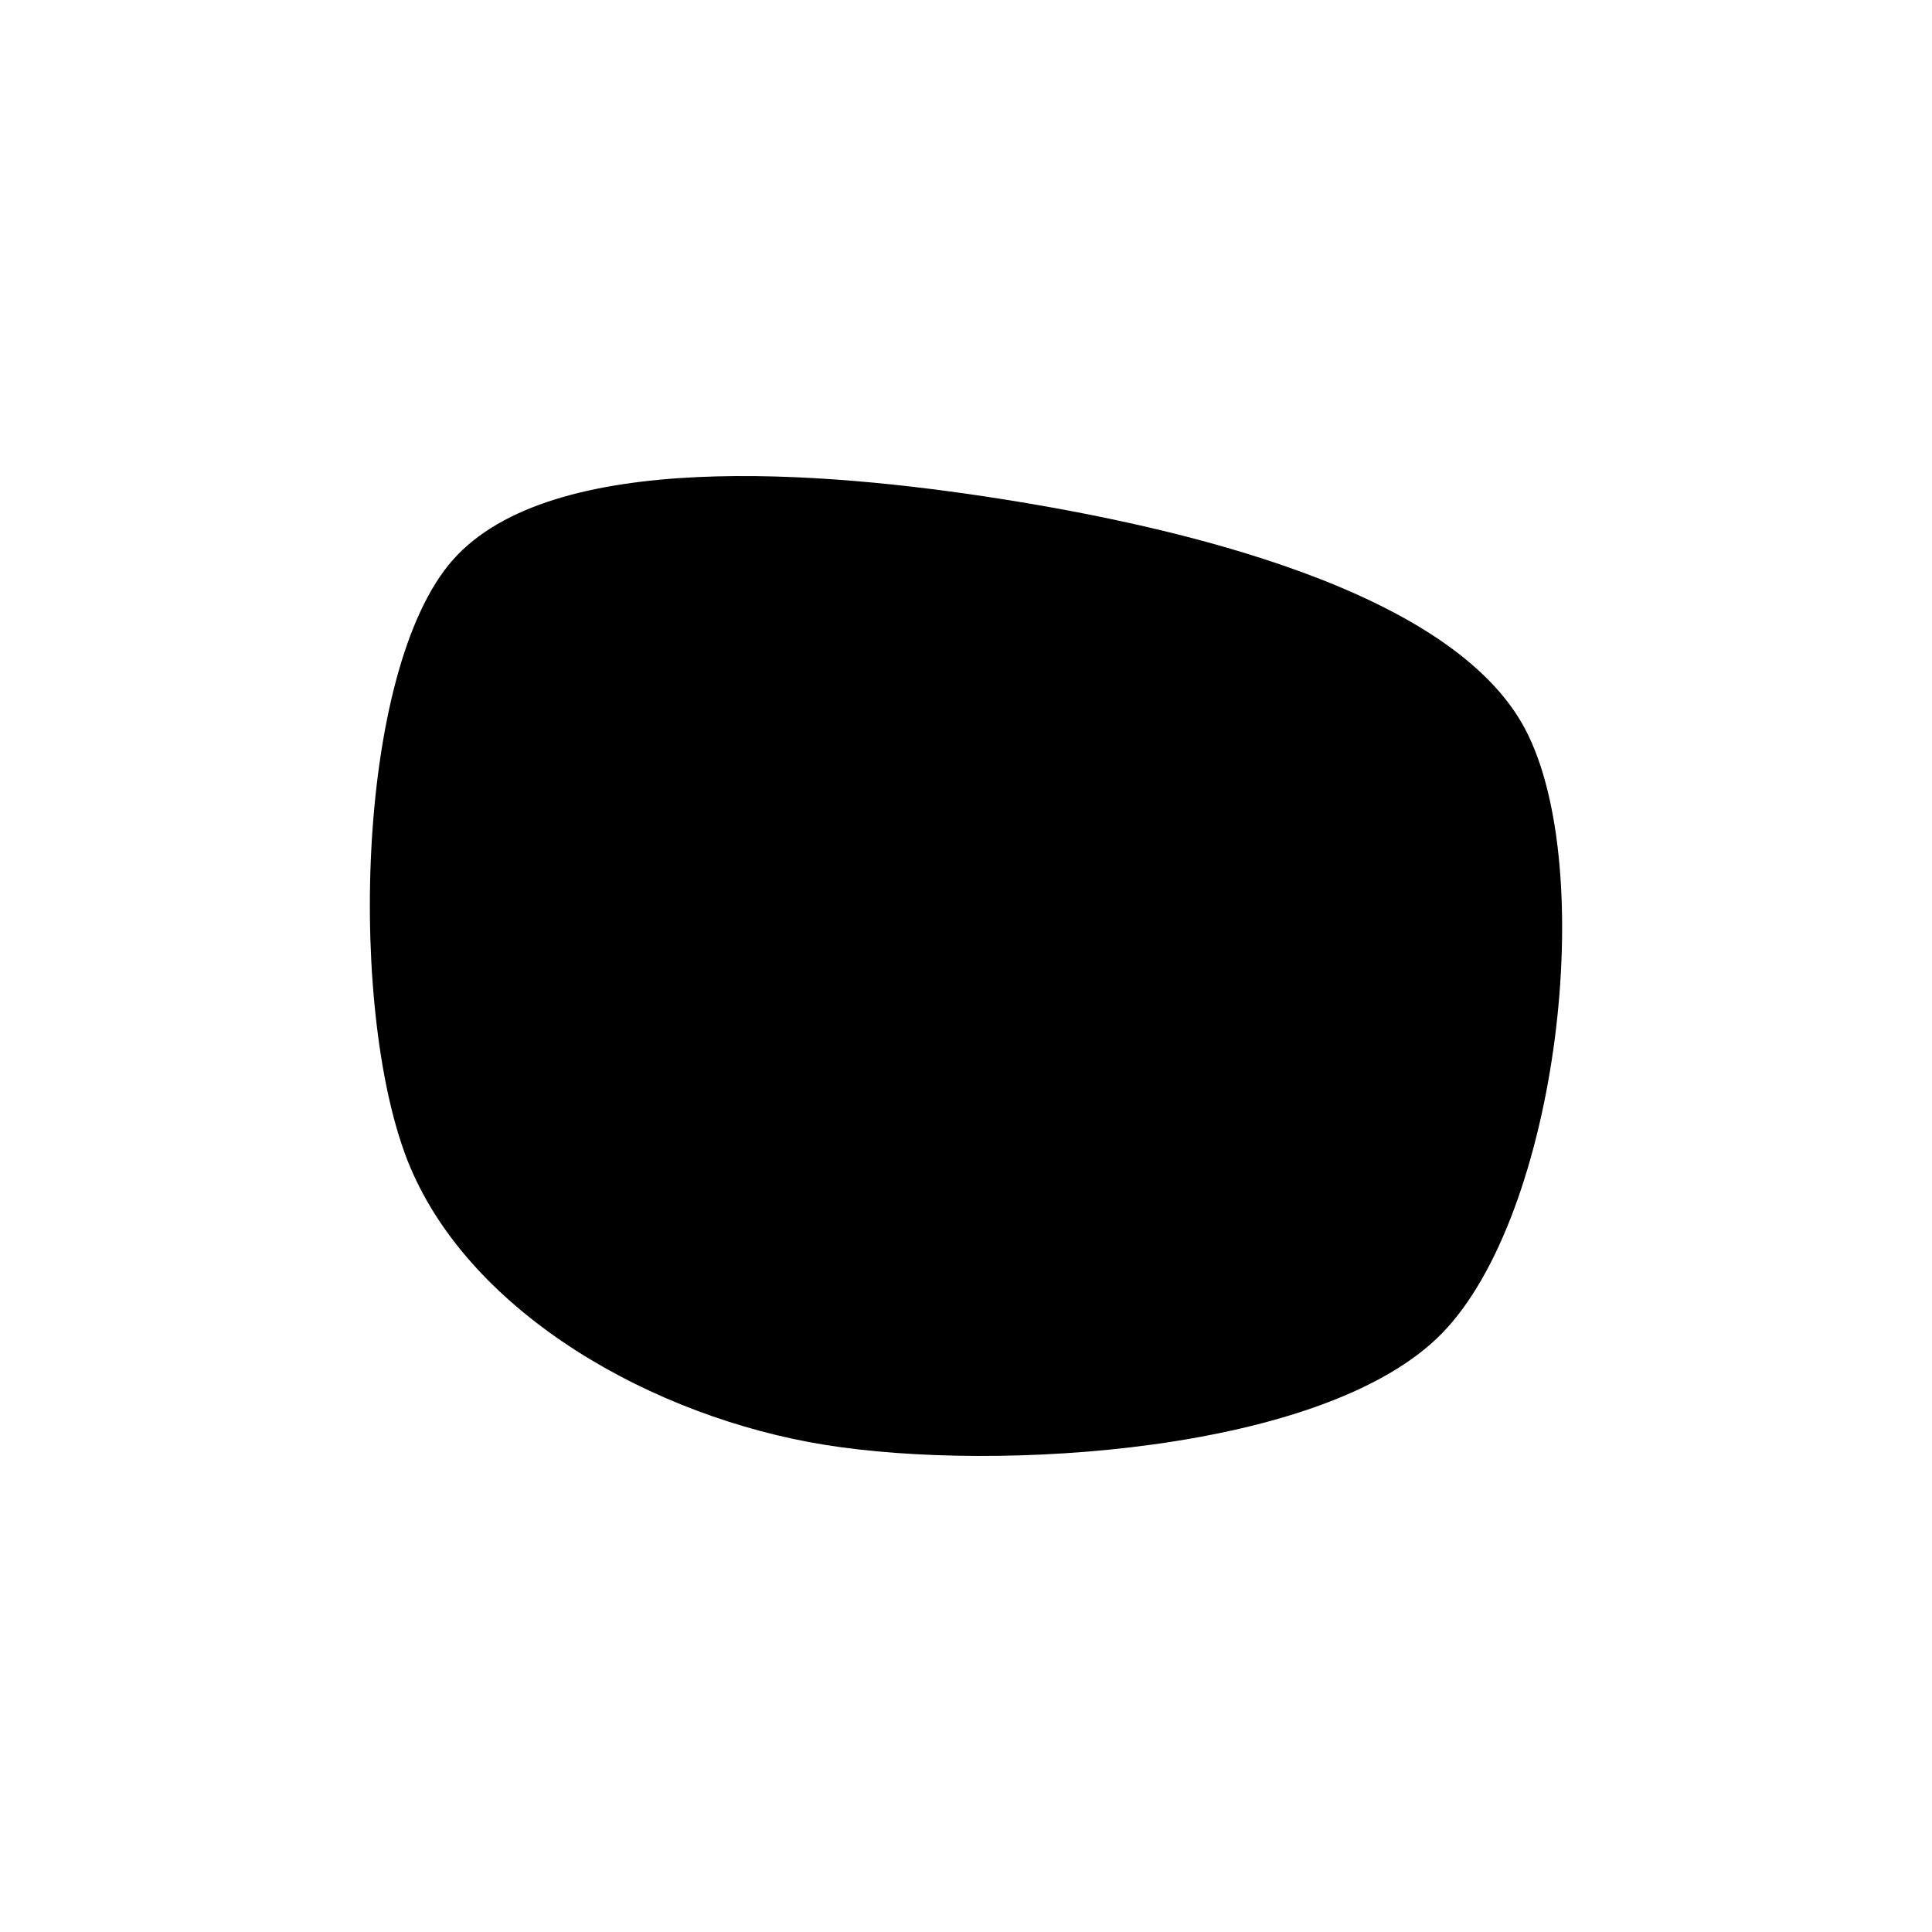 <svg xmlns="http://www.w3.org/2000/svg" version="1.1" xmlns:xlink="http://www.w3.org/1999/xlink" xmlns:svgjs="http://svgjs.dev/svgjs" viewBox="0 0 600 600">
    <path d="M455.105,193.979C432.33,150.785,348.037,131.283,292.539,122.513C237.042,113.743,152.749,106.806,122.12,141.361C91.492,175.916,89.529,284.031,108.77,329.843C128.01,375.654,184.162,407.592,237.565,416.23C290.969,424.869,392.932,418.717,429.188,381.675C465.445,344.633,477.88,237.173,455.105,193.979C432.33,150.785,348.037,131.283,292.539,122.513" transform="matrix(1,0,0,1,18.564,32.472)" fill="url(&quot;#SvgjsLinearGradient1001&quot;)" stroke-width="0" stroke="hsl(340, 45%, 30%)"></path>
    <defs>
        <radialGradient id="SvgjsRadialGradient1000">
            <stop stop-color="hsl(340, 45%, 50%)" offset="0"></stop>
            <stop stop-color="hsl(340, 45%, 80%)" offset="1"></stop>
        </radialGradient>
        <linearGradient id="SvgjsLinearGradient1001">
            <stop stop-color="hsl(162, 100%, 58%)" offset="0"></stop>
            <stop stop-color="hsl(270, 73%, 53%)" offset="1"></stop>
        </linearGradient>
    </defs>
</svg>